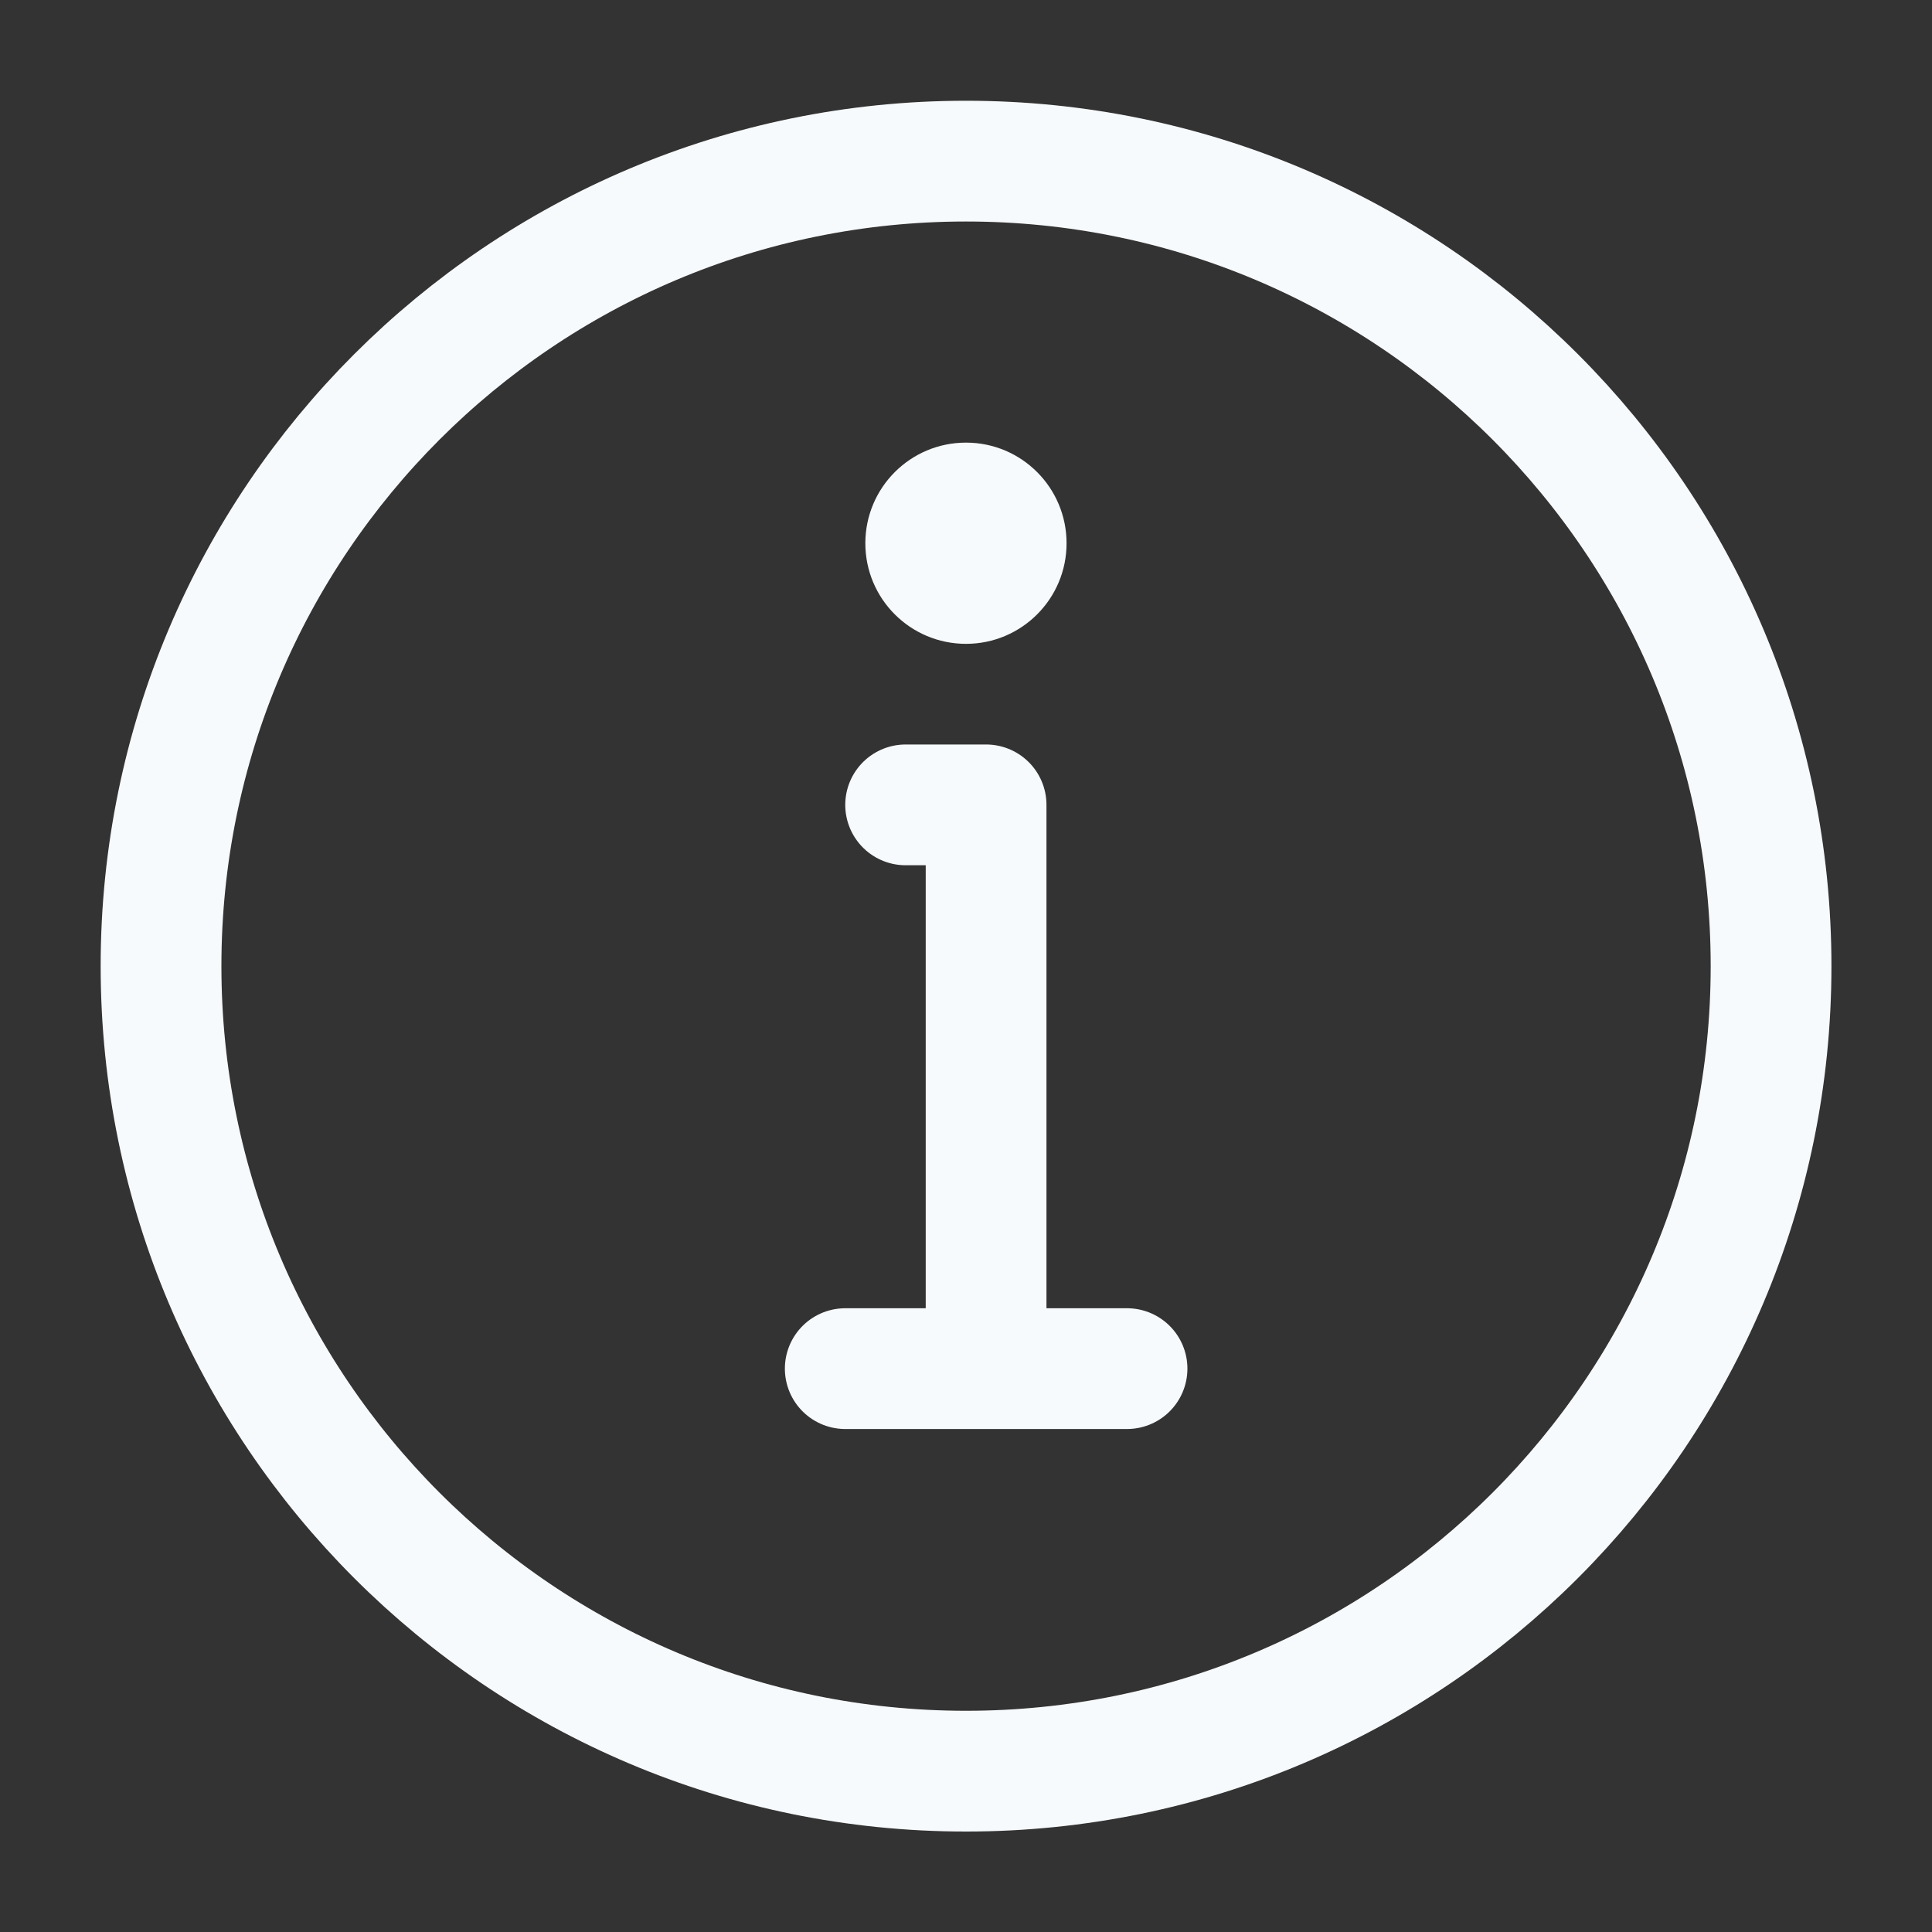 <svg width="20" height="20" viewBox="0 0 20 20" fill="none" xmlns="http://www.w3.org/2000/svg">
<rect x="0" y="0" width="20" height="20" fill="#333333" stroke="none"/>
<path d="M10 18.335C12.302 18.335 14.385 17.402 15.893 15.894C17.401 14.386 18.334 12.303 18.334 10.001C18.334 7.7 17.401 5.617 15.893 4.109C14.385 2.601 12.302 1.668 10 1.668C7.699 1.668 5.616 2.601 4.108 4.109C2.6 5.617 1.667 7.7 1.667 10.001C1.667 12.303 2.6 14.386 4.108 15.894C5.616 17.402 7.699 18.335 10 18.335Z" stroke="rgba(247, 250, 252, 1)" stroke-width="1.25" stroke-linejoin="round"/>
<path fill-rule="evenodd" clip-rule="evenodd" d="M10 4.582C10.575 4.582 11.041 5.048 11.041 5.624C11.041 6.199 10.575 6.665 10 6.665C9.424 6.665 8.958 6.199 8.958 5.624C8.958 5.048 9.424 4.582 10 4.582Z" fill="rgba(247, 250, 252, 1)"/>
<path d="M10.208 14.165V8.332H9.792H9.375" stroke="rgba(247, 250, 252, 1)" stroke-width="1.25" stroke-linecap="round" stroke-linejoin="round"/>
<path d="M8.75 14.168H11.667" stroke="rgba(247, 250, 252, 1)" stroke-width="1.25" stroke-linecap="round" stroke-linejoin="round"/>
</svg>
